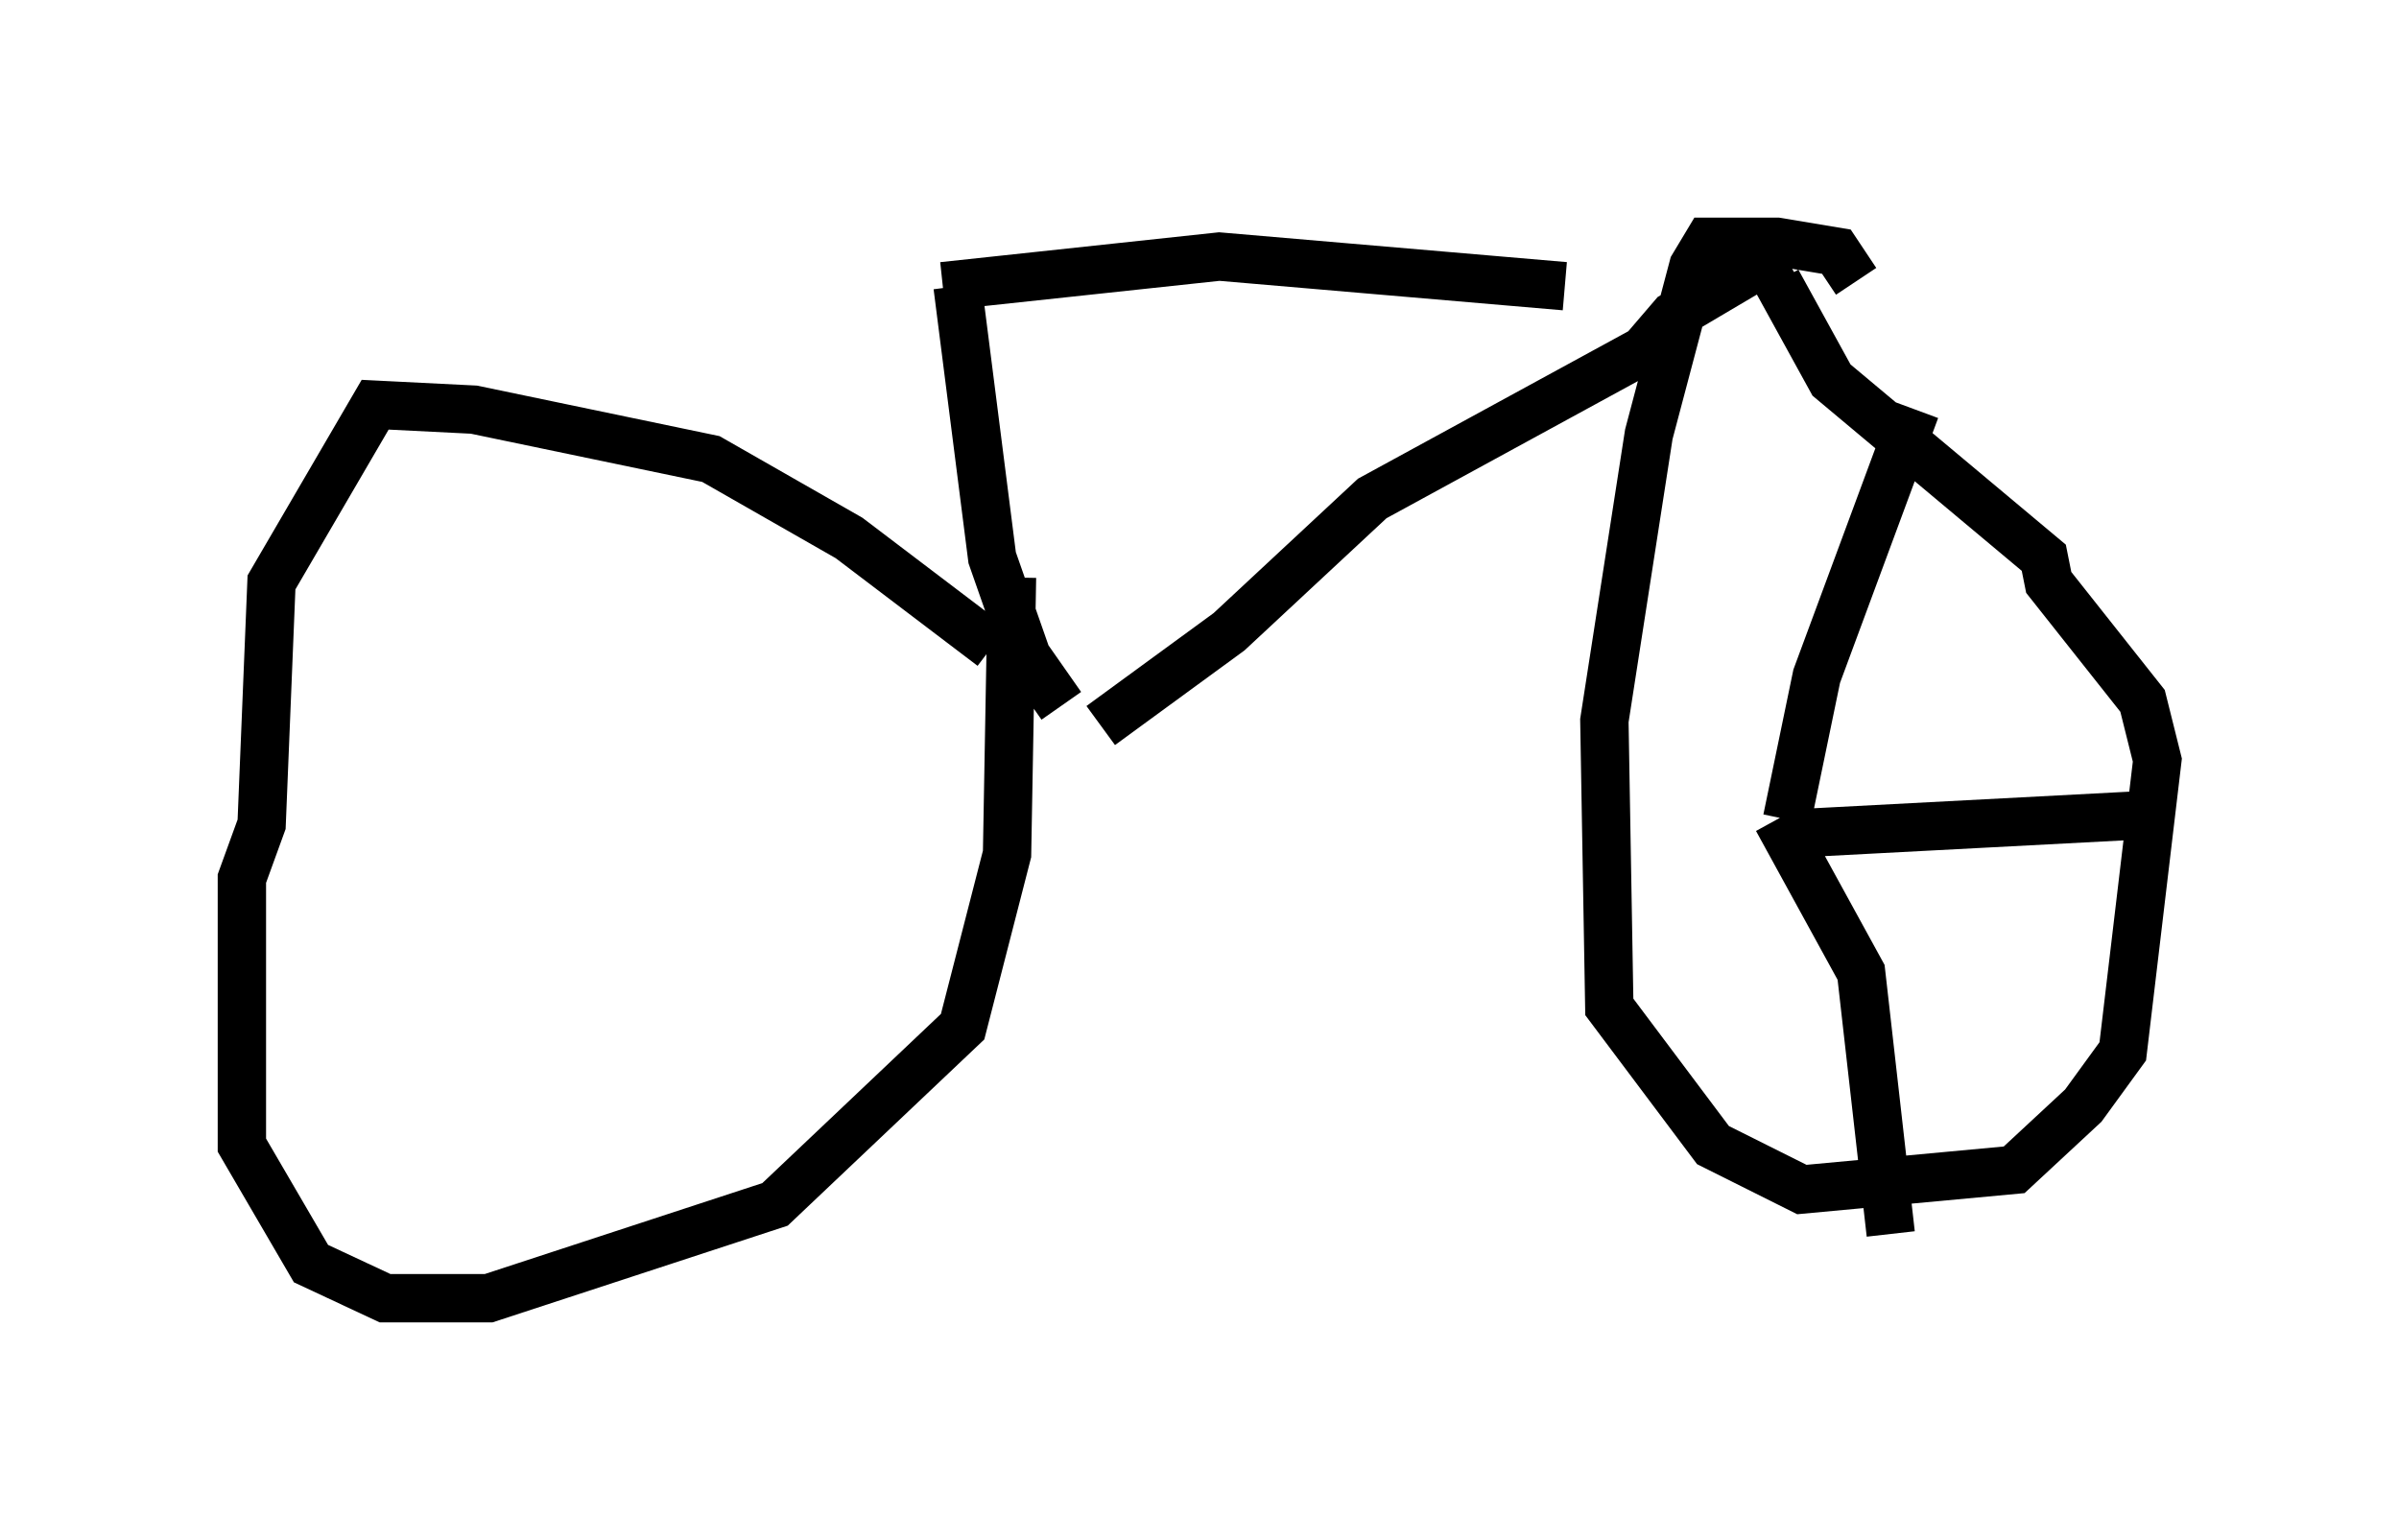 <?xml version="1.0" encoding="utf-8" ?>
<svg baseProfile="full" height="31.846" version="1.1" width="49.609" xmlns="http://www.w3.org/2000/svg" xmlns:ev="http://www.w3.org/2001/xml-events" xmlns:xlink="http://www.w3.org/1999/xlink"><defs /><rect fill="white" height="31.846" width="49.609" x="0" y="0" /><path d="M37.769, 5.102 m-5.41, 0.817 l-7.146, -0.613 -5.717, 0.613 m17.354, -0.715 l-2.246, 1.327 -0.613, 0.715 l-5.615, 3.063 -2.96, 2.756 l-2.654, 1.94 m-2.96, -9.086 l0.715, 5.615 0.715, 2.042 l0.715, 1.021 m-1.429, -1.225 l-2.96, -2.246 -2.858, -1.633 l-4.9, -1.021 -2.042, -0.102 l-2.144, 3.675 -0.204, 5.002 l-0.408, 1.123 0.0, 5.513 l1.429, 2.45 1.531, 0.715 l2.144, 0.0 5.921, -1.94 l3.879, -3.675 0.919, -3.573 l0.102, -5.717 m17.456, -6.125 l-0.408, -0.613 -1.225, -0.204 l-1.429, 0.0 -0.306, 0.51 l-0.919, 3.471 -0.919, 5.921 l0.102, 5.921 2.144, 2.858 l1.838, 0.919 4.39, -0.408 l1.429, -1.327 0.817, -1.123 l0.715, -6.023 -0.306, -1.225 l-1.94, -2.45 -0.102, -0.51 l-4.39, -3.675 -1.123, -2.042 m0.204, 11.127 l0.613, -2.96 2.042, -5.513 m-2.756, 8.779 l7.758, -0.408 m-7.861, 0.102 l1.735, 3.165 0.613, 5.41 " fill="none" stroke="black" stroke-width="1" /></svg>